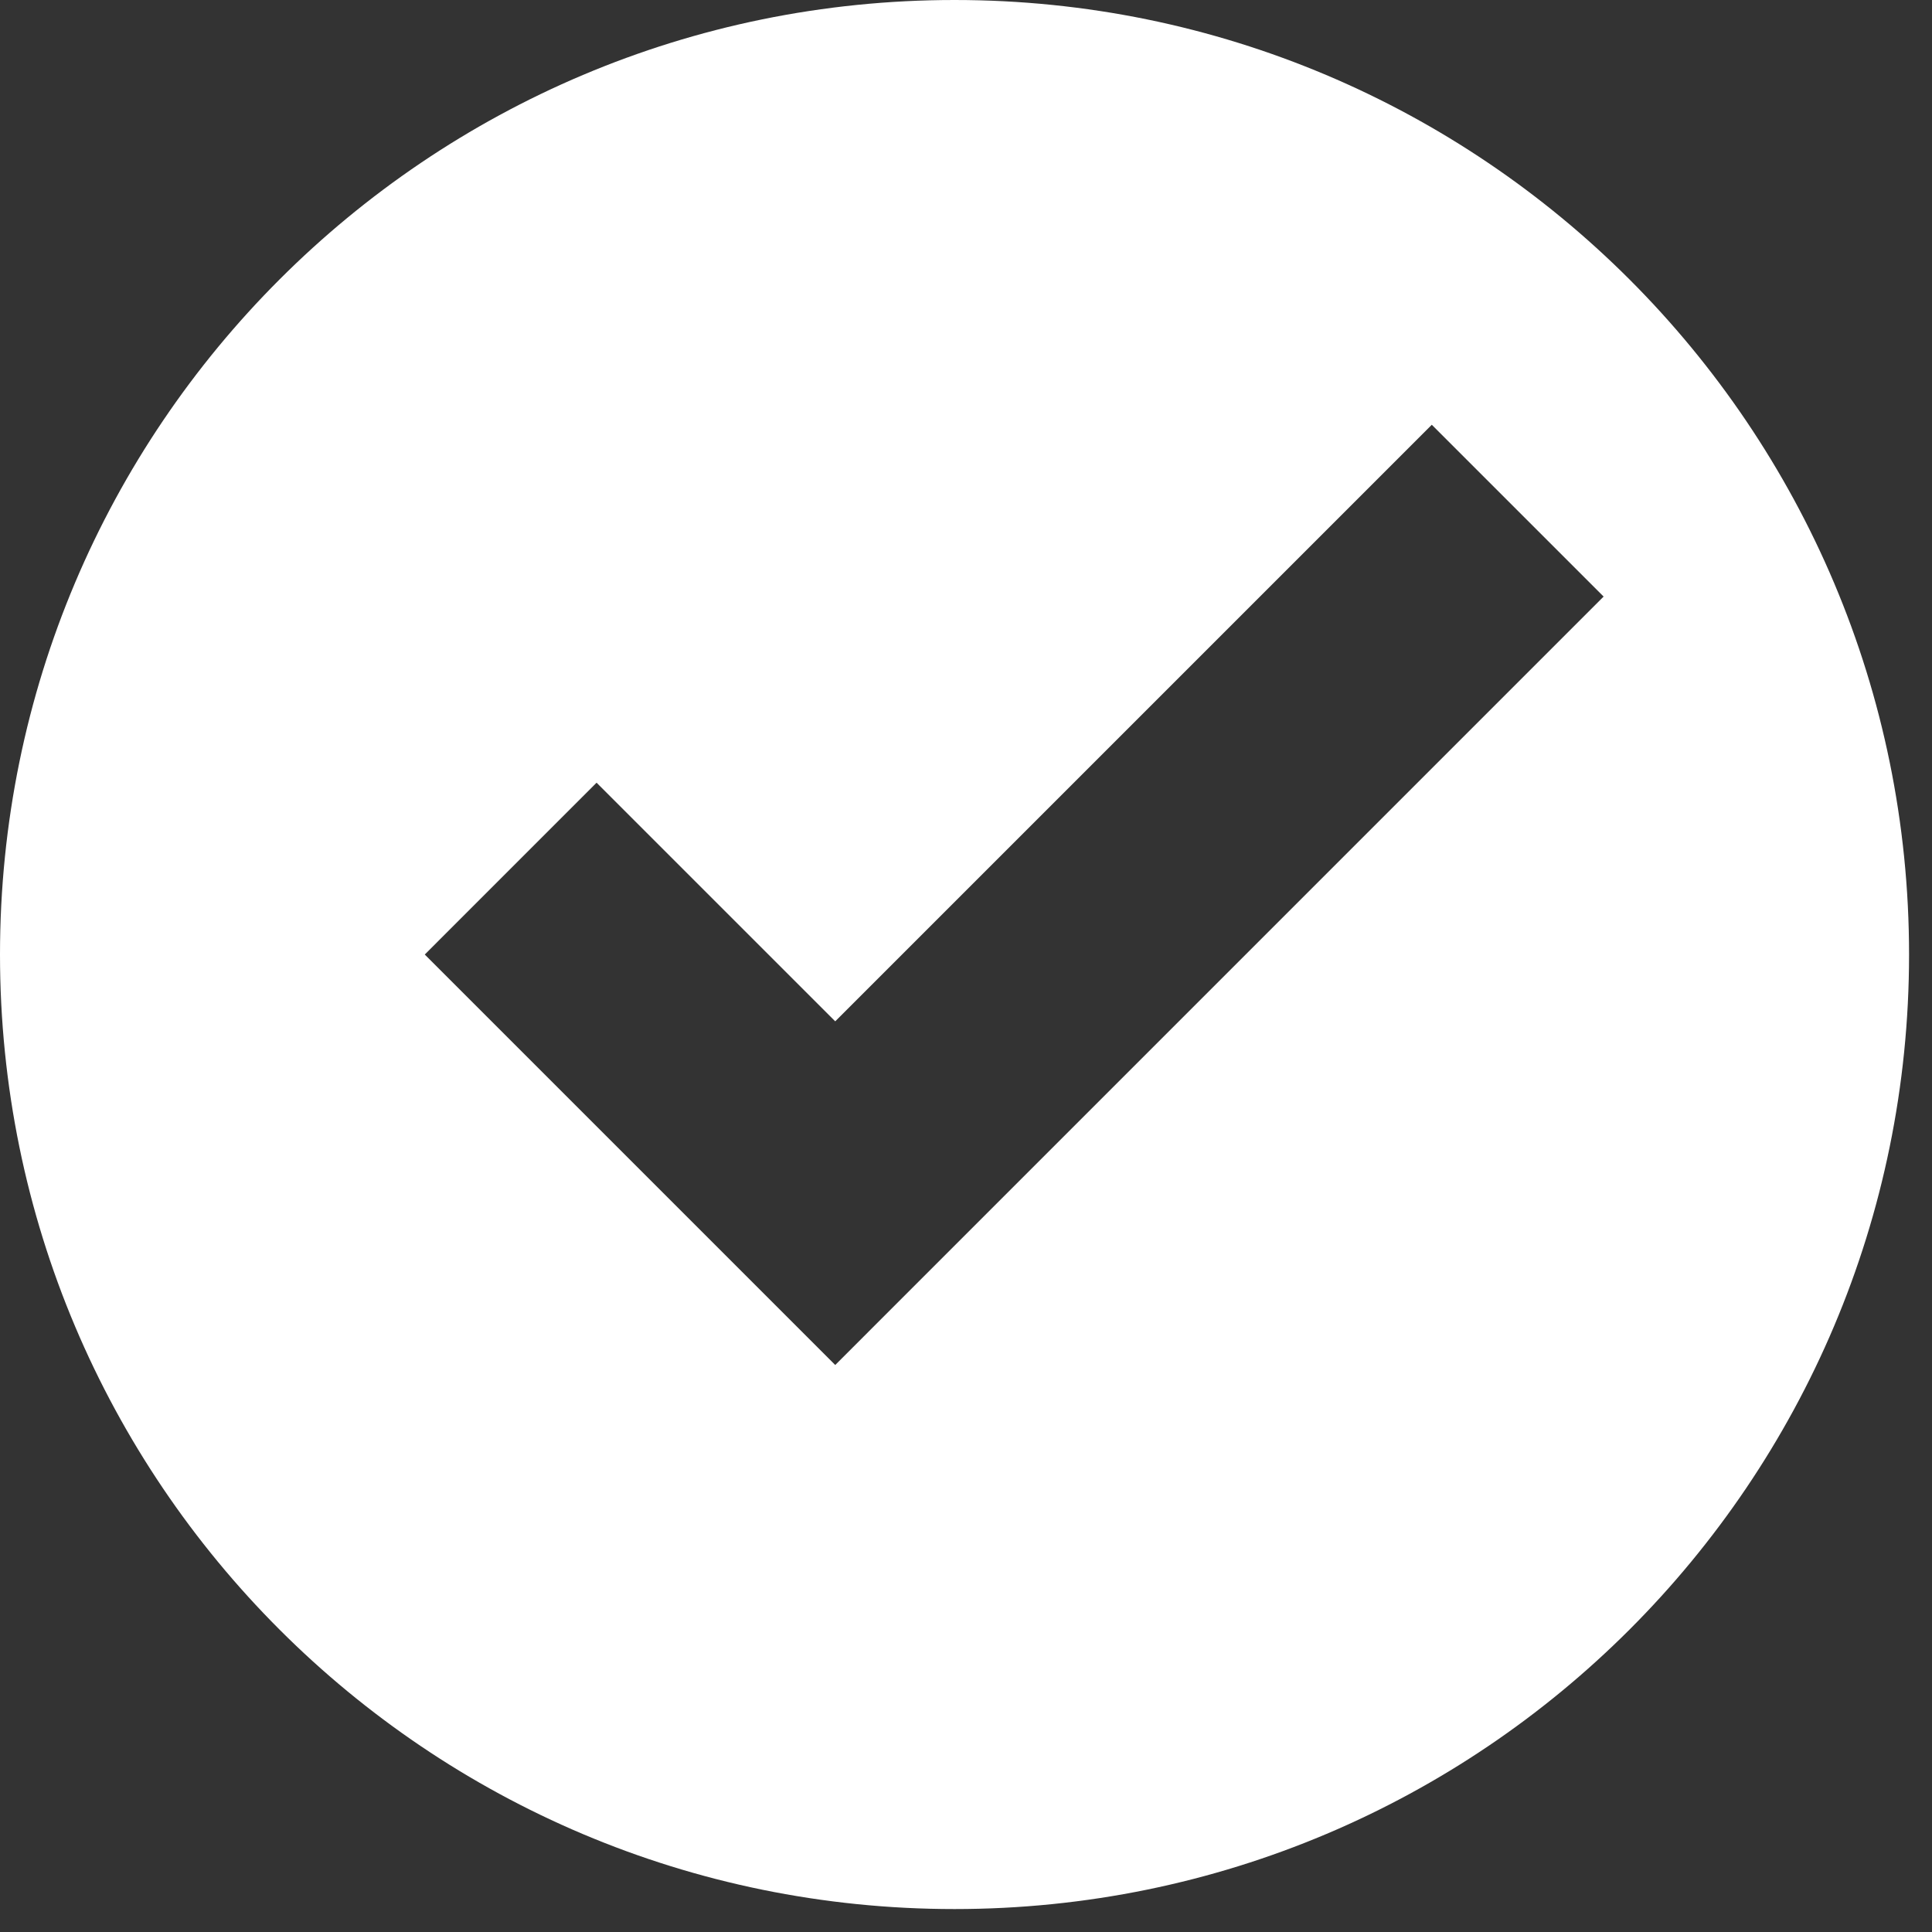 <svg width="64" height="64" viewBox="0 0 64 64" fill="none" xmlns="http://www.w3.org/2000/svg">
<rect x="0" y="0" width="64" height="64" fill="#333333" stroke="none"/>
<path d="M31.62 0C14.15 0 0 14.15 0 31.62C0 49.09 14.15 63.24 31.62 63.24C49.09 63.24 63.24 49.09 63.24 31.62C63.24 14.15 49.09 0 31.62 0ZM47.43 14.071L53.122 19.762L27.668 45.217L14.071 31.62L19.762 25.928L27.668 33.833L47.43 14.071Z" fill="white"/>
</svg>
